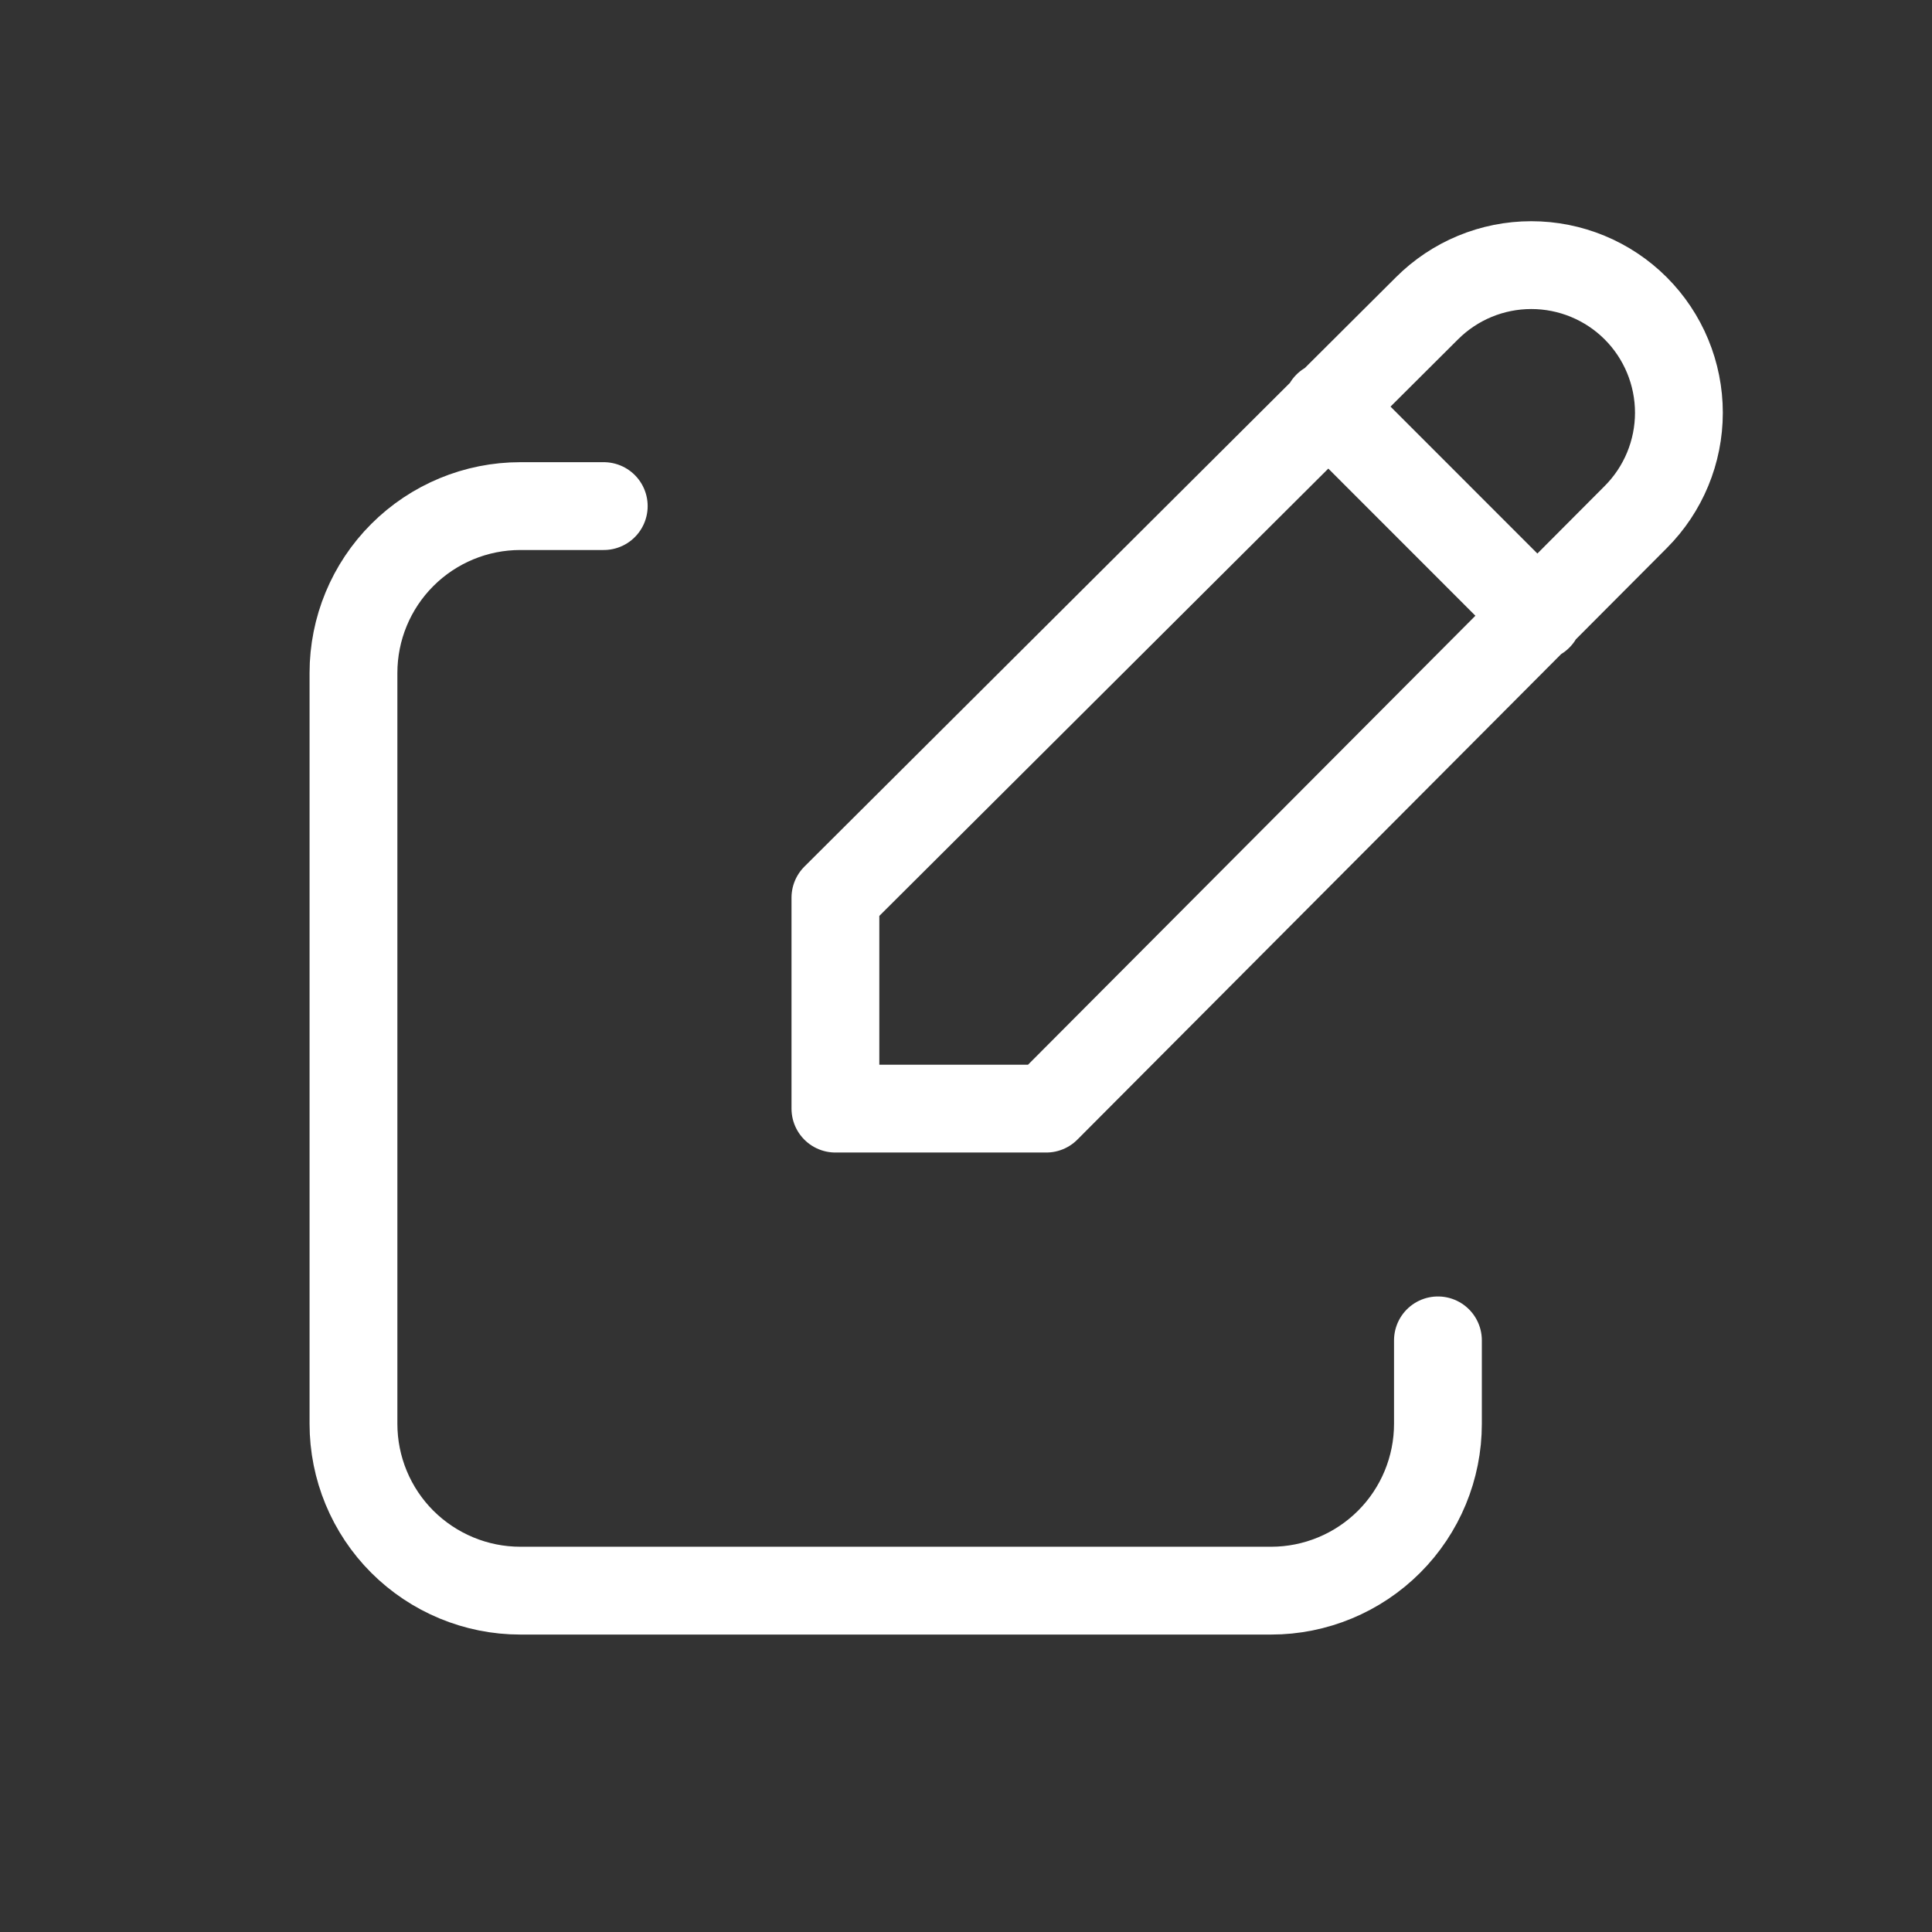 <svg width="22" height="22" viewBox="0 0 22 22" fill="none" xmlns="http://www.w3.org/2000/svg">
<rect x="0" y="0" width="22" height="22" fill="#333333" stroke="none"/>
<path d="M6.875 5.763H5.925C5.421 5.763 4.938 5.963 4.581 6.32C4.225 6.676 4.025 7.159 4.025 7.663V16.213C4.025 16.717 4.225 17.2 4.581 17.556C4.938 17.912 5.421 18.113 5.925 18.113H14.475C14.978 18.113 15.462 17.912 15.818 17.556C16.174 17.2 16.374 16.717 16.374 16.213V15.263" stroke="white" stroke-linecap="round" stroke-linejoin="round"/>
<path d="M15.116 4.619L17.517 7.021M18.626 5.888C18.941 5.573 19.118 5.145 19.118 4.7C19.118 4.254 18.941 3.826 18.626 3.511C18.311 3.196 17.883 3.019 17.437 3.019C16.991 3.019 16.564 3.196 16.249 3.511L9.513 10.222V12.624H11.914L18.626 5.888Z" stroke="white" stroke-linecap="round" stroke-linejoin="round"/>
</svg>
